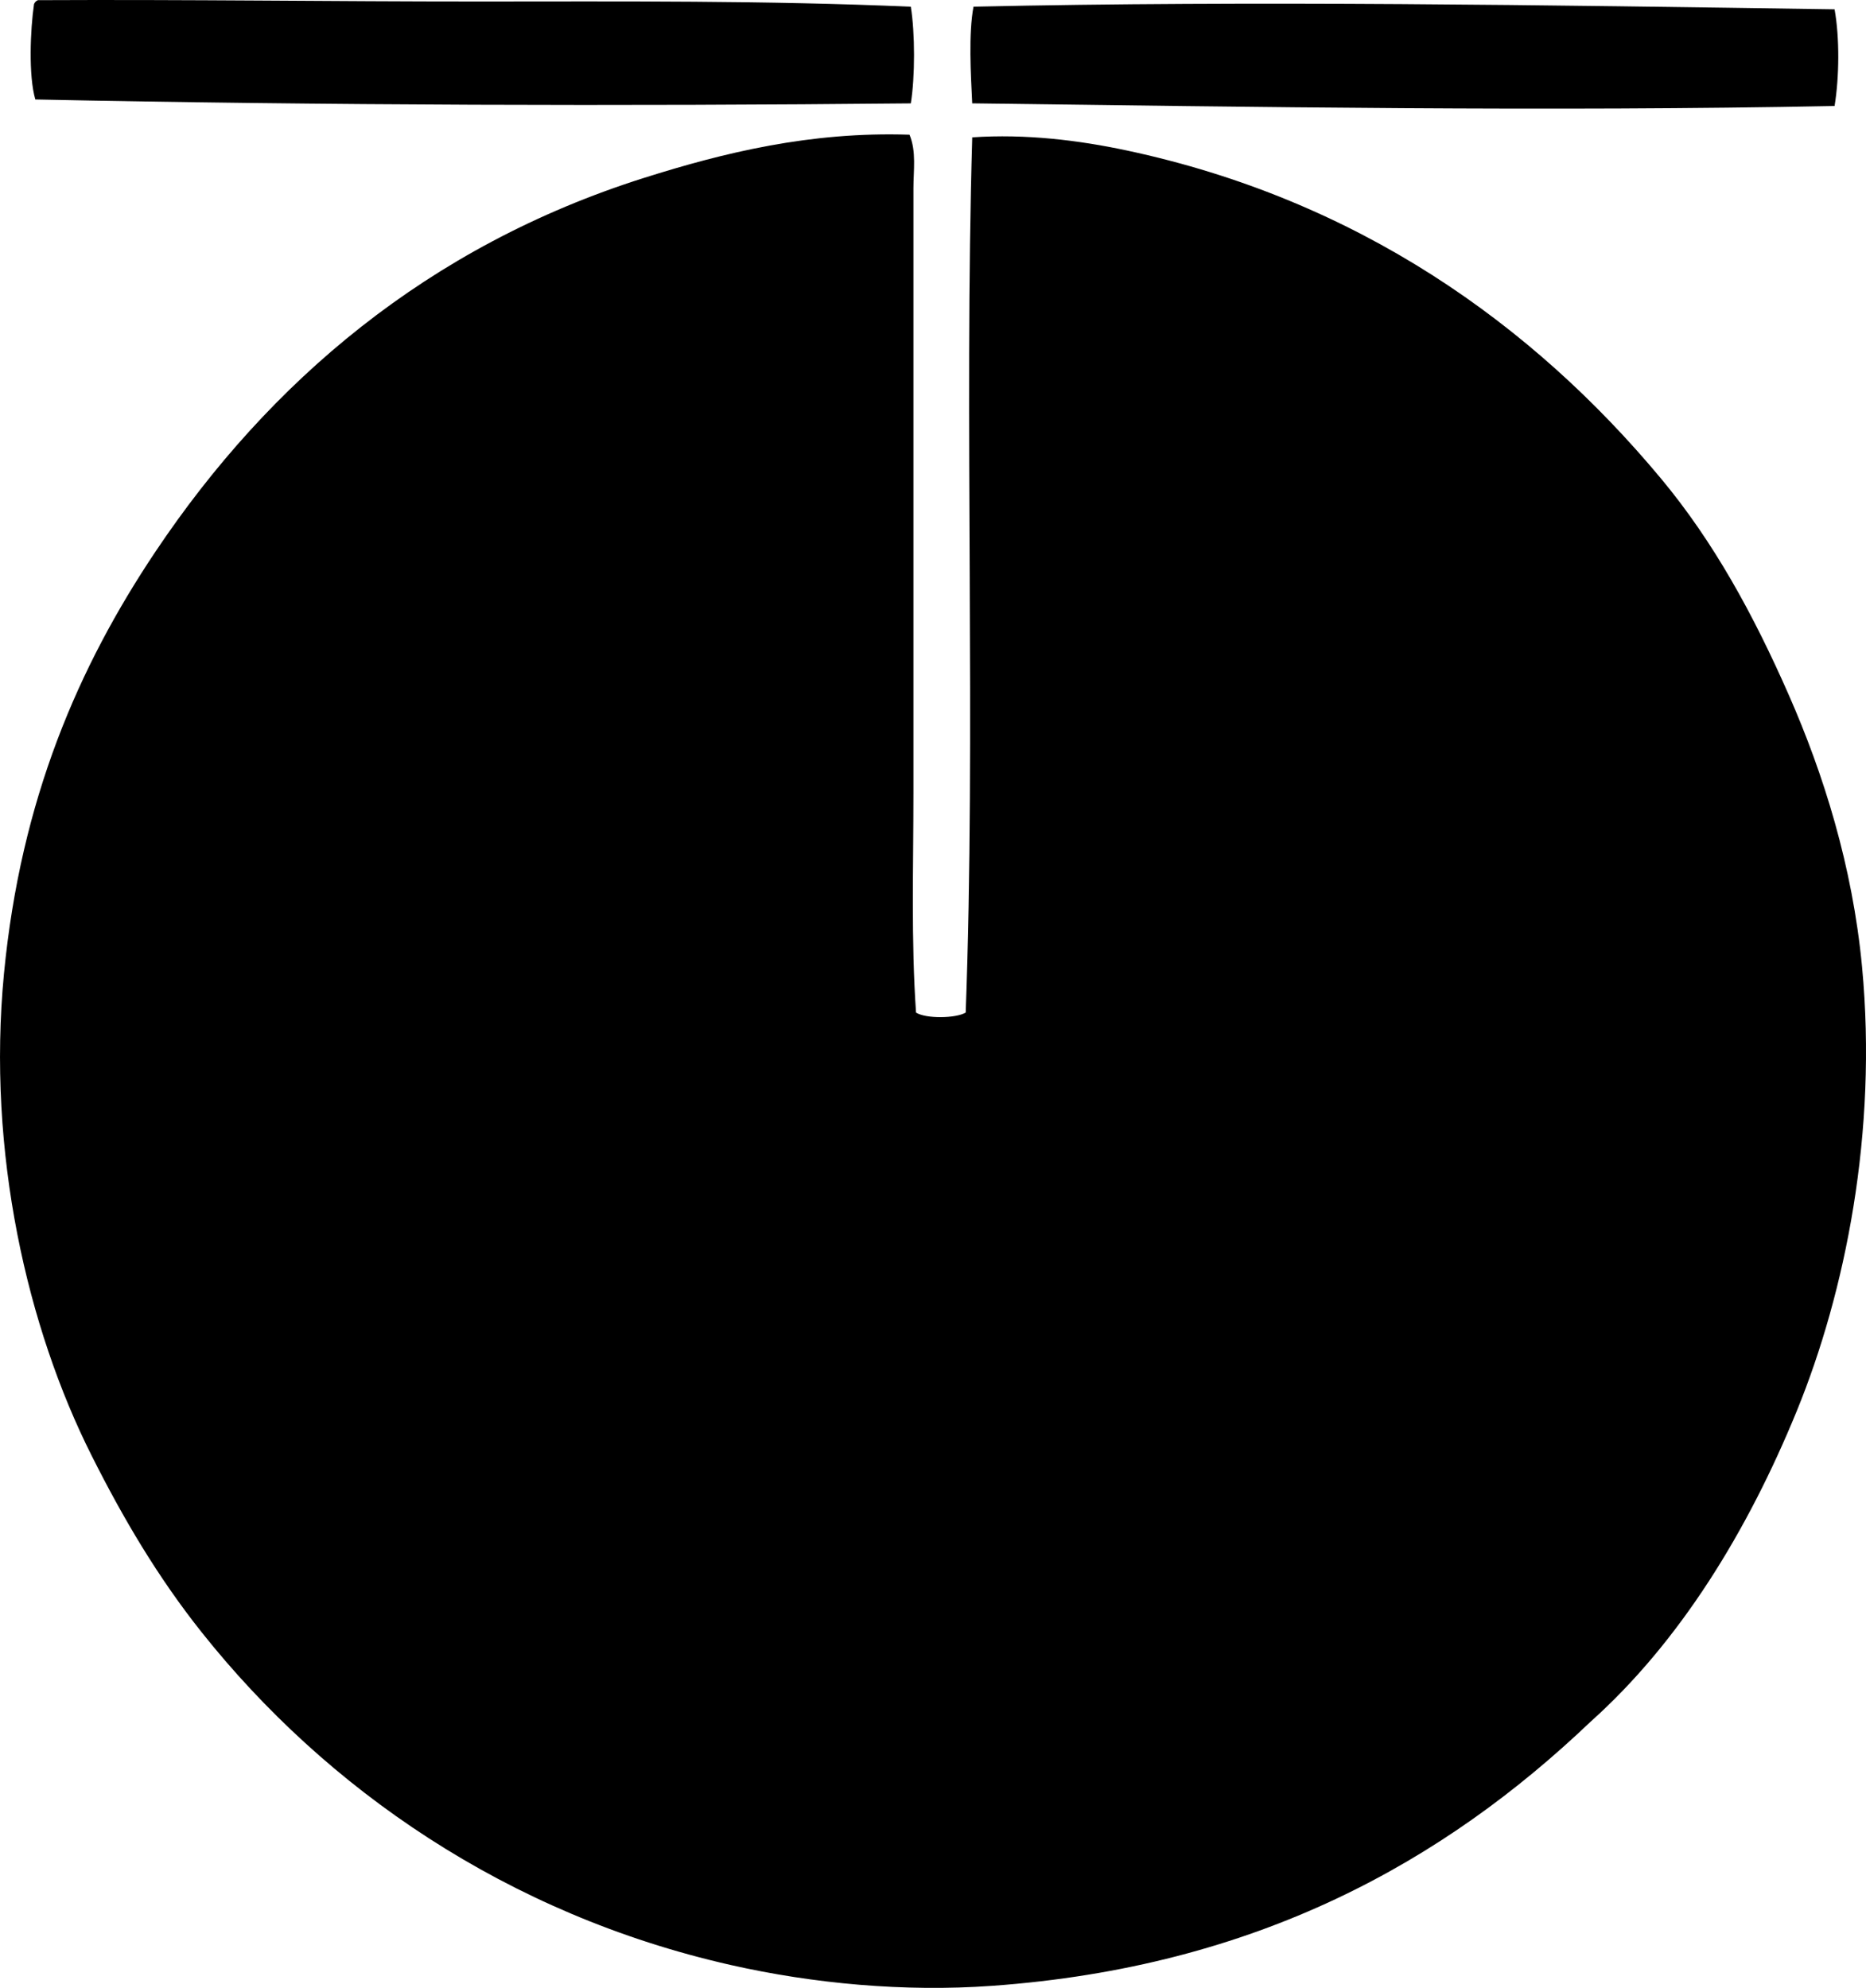 <?xml version="1.0" encoding="iso-8859-1"?>
<!-- Generator: Adobe Illustrator 19.2.0, SVG Export Plug-In . SVG Version: 6.00 Build 0)  -->
<svg version="1.1" xmlns="http://www.w3.org/2000/svg" xmlns:xlink="http://www.w3.org/1999/xlink" x="0px" y="0px"
	 viewBox="0 0 67.294 71.705" style="enable-background:new 0 0 67.294 71.705;" xml:space="preserve">
<g id="Osterreichischer_x5F_Bundesverlag">
	<path style="fill-rule:evenodd;clip-rule:evenodd;" d="M1.368,0.006c5.43-0.027,10.633,0.049,15.881,0.048
		c5.17-0.002,10.391-0.038,15.598,0.188c0.154,0.954,0.154,2.534,0,3.487C22.499,3.832,11.608,3.803,1.274,3.588
		c-0.25-0.855-0.182-2.513-0.047-3.44C1.255,0.08,1.302,0.032,1.368,0.006z"/>
	<path style="fill-rule:evenodd;clip-rule:evenodd;" d="M66.161,0.336c0.184,1.026,0.17,2.446,0,3.487
		c-10.299,0.206-20.875,0.036-31.1-0.095c-0.051-1.043-0.137-2.521,0.047-3.487C45.192,0.017,55.788,0.185,66.161,0.336z"/>
	<path style="fill-rule:evenodd;clip-rule:evenodd;" d="M32.8,4.859c0.252,0.605,0.141,1.288,0.141,1.933c0,7.01,0,14.304,0,21.817
		c0,2.68-0.086,5.32,0.094,7.916c0.359,0.226,1.428,0.211,1.791,0c0.371-10.02-0.062-21.438,0.236-31.571
		c1.926-0.13,3.824,0.102,5.561,0.471c8.348,1.778,14.648,6.278,19.271,11.828c1.906,2.286,3.346,4.924,4.619,7.822
		c1.24,2.823,2.293,6.146,2.639,9.801c0.562,5.969-0.602,11.728-2.355,16.021c-1.768,4.322-4.211,8.323-7.445,11.215
		c-5.27,5.023-12.02,8.836-21.582,9.519c-3.156,0.226-6.441-0.078-9.426-0.754c-8.049-1.822-14.584-6.346-19.084-12.016
		C5.7,56.896,4.454,54.795,3.302,52.5c-2.31-4.595-3.781-10.922-3.158-17.389c0.605-6.268,2.682-11.061,5.467-15.22
		c4.092-6.11,9.809-11.006,17.623-13.477C26.099,5.509,29.222,4.741,32.8,4.859z"/>
</g>
<g id="Layer_1">
</g>
</svg>
